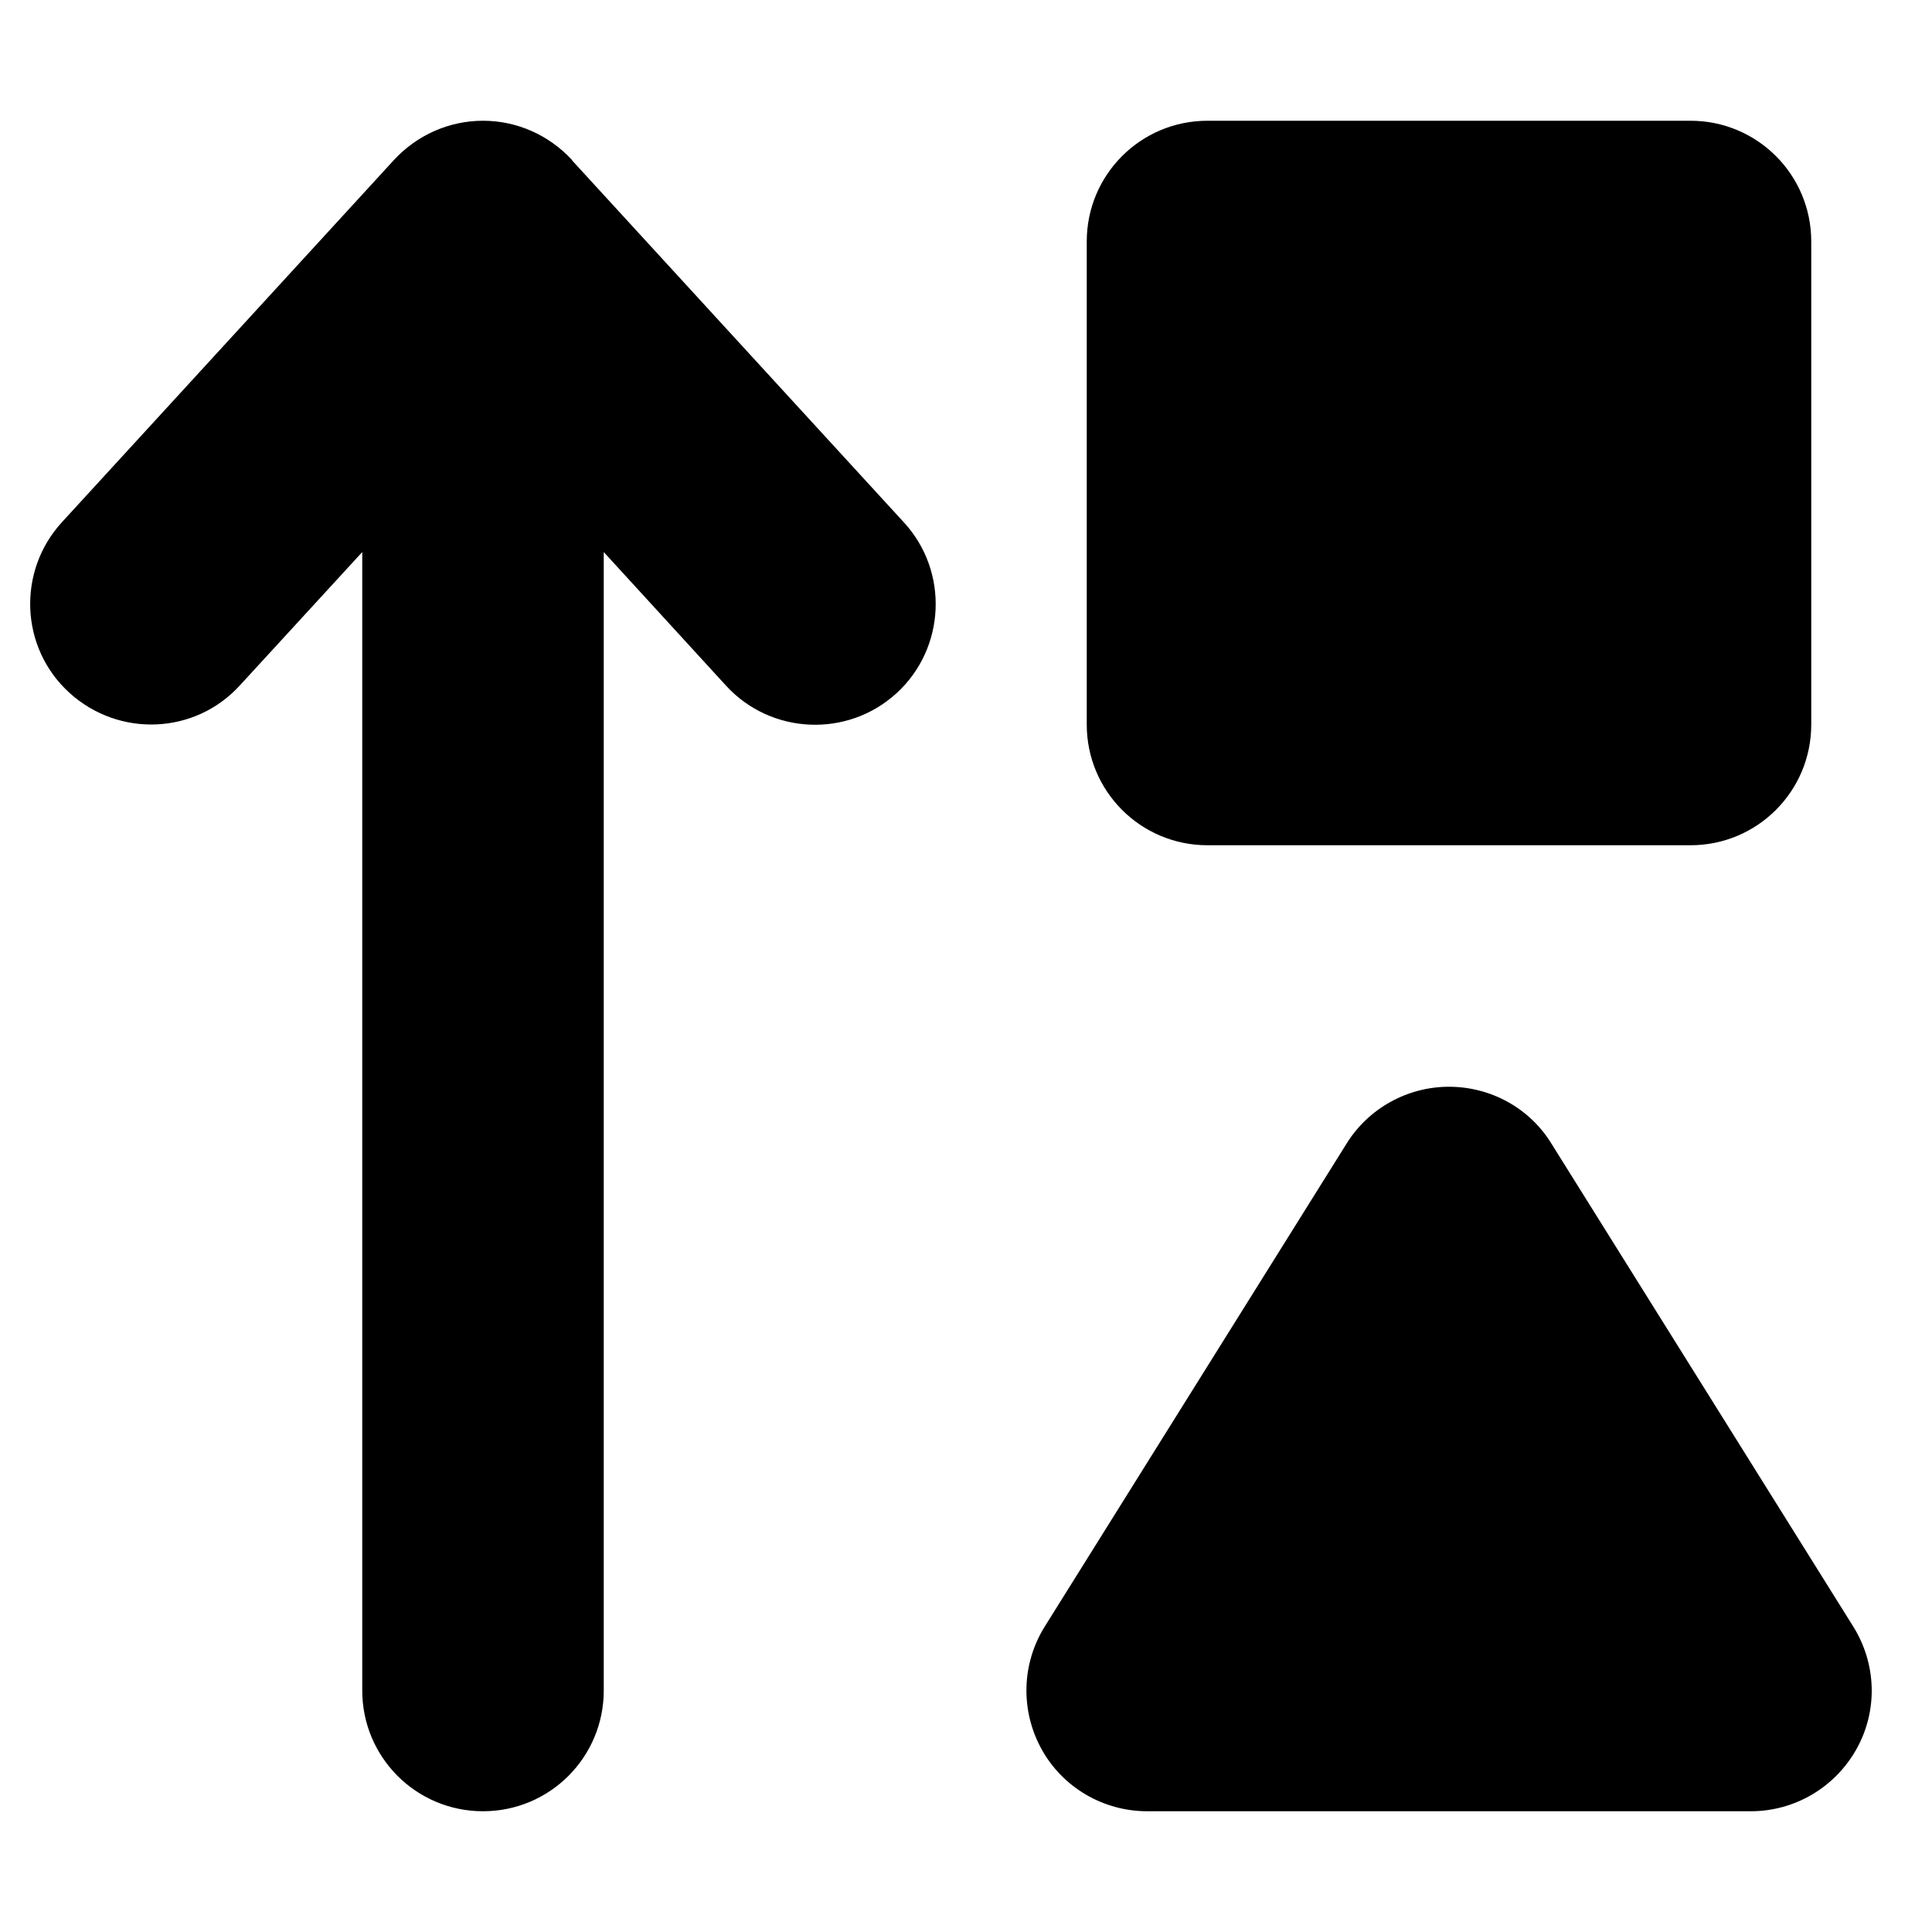 <svg fill="currentColor" xmlns="http://www.w3.org/2000/svg" viewBox="0 0 512 512"><!--! Font Awesome Pro 6.2.1 by @fontawesome - https://fontawesome.com License - https://fontawesome.com/license (Commercial License) Copyright 2022 Fonticons, Inc. --><path d="M151.6 42.4C145.5 35.8 137 32 128 32s-17.5 3.8-23.6 10.4l-88 96c-11.9 13-11.1 33.3 2 45.2s33.3 11.1 45.2-2L96 146.3V448c0 17.7 14.3 32 32 32s32-14.3 32-32V146.3l32.4 35.4c11.9 13 32.2 13.9 45.2 2s13.9-32.2 2-45.2l-88-96zM288 64V192c0 17.7 14.3 32 32 32H448c17.7 0 32-14.3 32-32V64c0-17.7-14.3-32-32-32H320c-17.7 0-32 14.3-32 32zM411.1 303c-5.8-9.4-16.1-15-27.1-15s-21.3 5.7-27.1 15l-80 128c-6.2 9.9-6.5 22.3-.9 32.5s16.4 16.5 28 16.5H464c11.6 0 22.3-6.3 28-16.5s5.3-22.6-.9-32.5l-80-128z"/></svg>